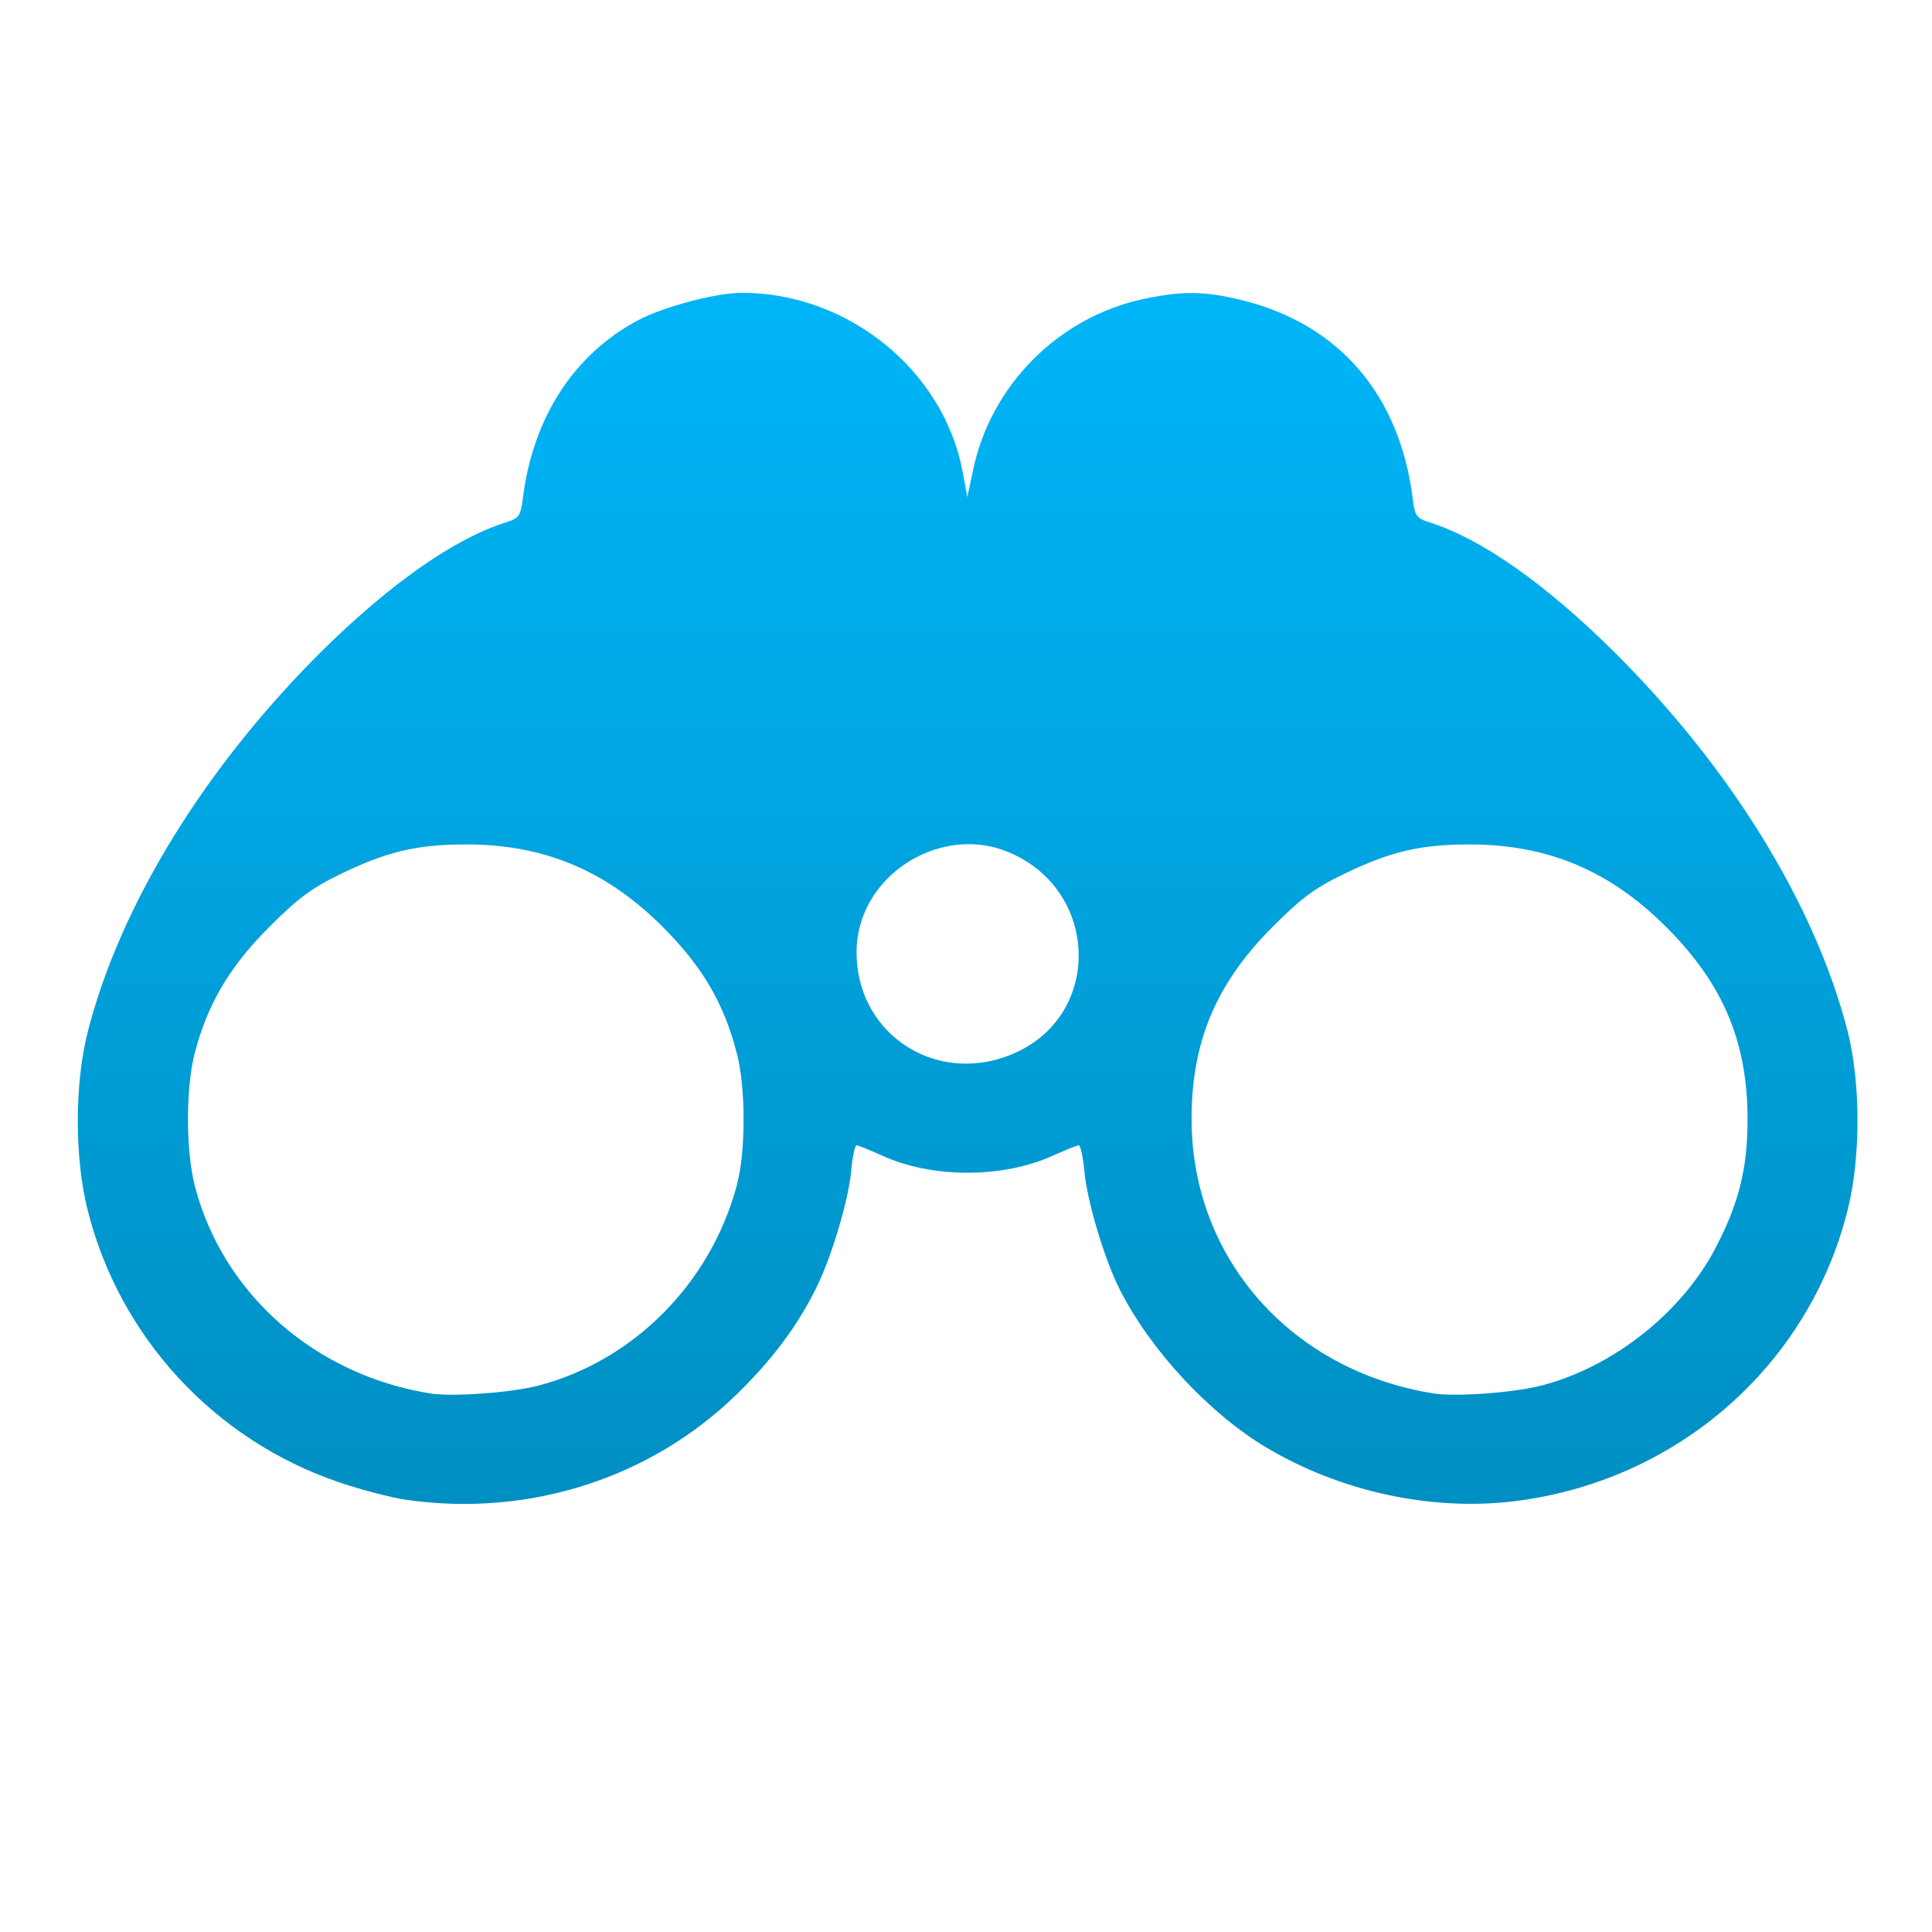 <svg xmlns="http://www.w3.org/2000/svg" xmlns:xlink="http://www.w3.org/1999/xlink" width="64" height="64" viewBox="0 0 64 64" version="1.1">
<defs> <linearGradient id="linear0" gradientUnits="userSpaceOnUse" x1="0" y1="0" x2="0" y2="1" gradientTransform="matrix(55.992,0,0,56,4.004,4)"> <stop offset="0" style="stop-color:#00bbff;stop-opacity:1;"/> <stop offset="1" style="stop-color:#0085b5;stop-opacity:1;"/> </linearGradient> </defs>
<g id="surface1">
<path style=" stroke:none;fill-rule:nonzero;fill:url(#linear0);fill-opacity:1;" d="M 24.605 9.699 C 23.73 9.691 21.965 10.164 21.105 10.625 C 18.996 11.762 17.652 13.844 17.32 16.508 C 17.238 17.105 17.199 17.168 16.723 17.316 C 15.043 17.855 12.965 19.309 10.73 21.5 C 6.836 25.348 4.008 29.918 2.918 34.137 C 2.473 35.844 2.461 38.316 2.898 40.062 C 3.945 44.281 7.098 47.699 11.23 49.102 C 11.98 49.355 12.996 49.621 13.492 49.688 C 17.539 50.258 21.551 48.969 24.41 46.184 C 25.566 45.055 26.383 43.969 27.012 42.719 C 27.523 41.715 28.098 39.809 28.195 38.809 C 28.234 38.332 28.32 37.941 28.375 37.941 C 28.434 37.941 28.809 38.094 29.223 38.281 C 30.875 39.039 33.23 39.035 34.883 38.281 C 35.297 38.094 35.68 37.941 35.734 37.941 C 35.793 37.941 35.879 38.332 35.922 38.809 C 36.016 39.809 36.586 41.715 37.094 42.719 C 38.117 44.734 40.059 46.828 41.973 47.965 C 44.387 49.398 47.371 50.055 50.094 49.738 C 55.512 49.105 59.922 45.266 61.211 40.062 C 61.645 38.32 61.637 35.844 61.199 34.137 C 60.109 29.918 57.277 25.348 53.375 21.5 C 51.148 19.309 49.07 17.855 47.395 17.316 C 46.918 17.168 46.871 17.105 46.797 16.508 C 46.367 13.098 44.387 10.773 41.223 9.965 C 39.945 9.641 39.207 9.625 37.895 9.902 C 35.066 10.496 32.801 12.773 32.227 15.609 L 32.043 16.469 L 31.887 15.613 C 31.25 12.266 28.098 9.711 24.605 9.699 M 32.012 27.965 C 32.539 27.953 33.074 28.062 33.582 28.305 C 36.371 29.617 36.469 33.496 33.75 34.82 C 31.176 36.074 28.363 34.344 28.375 31.523 C 28.387 29.527 30.129 28.012 32.012 27.965 M 15.438 27.973 C 18.047 27.973 20.102 28.844 21.98 30.73 C 23.281 32.039 23.984 33.246 24.41 34.898 C 24.707 36.047 24.707 38.152 24.41 39.258 C 23.539 42.516 20.98 45.086 17.812 45.906 C 16.906 46.137 14.98 46.277 14.258 46.16 C 10.453 45.555 7.402 42.879 6.465 39.328 C 6.152 38.145 6.148 36.074 6.449 34.895 C 6.871 33.27 7.59 32.043 8.898 30.73 C 9.855 29.77 10.312 29.426 11.266 28.961 C 12.82 28.207 13.82 27.973 15.438 27.973 M 48.672 27.973 C 51.273 27.973 53.328 28.836 55.215 30.727 C 57.094 32.613 57.895 34.531 57.891 37.109 C 57.883 38.727 57.602 39.859 56.832 41.336 C 55.719 43.477 53.434 45.289 51.059 45.898 C 50.137 46.137 48.219 46.277 47.492 46.16 C 42.785 45.414 39.488 41.695 39.473 37.109 C 39.461 34.539 40.27 32.602 42.129 30.73 C 43.09 29.766 43.539 29.426 44.5 28.961 C 46.055 28.207 47.055 27.973 48.672 27.973 "/>
</g>
</svg>

